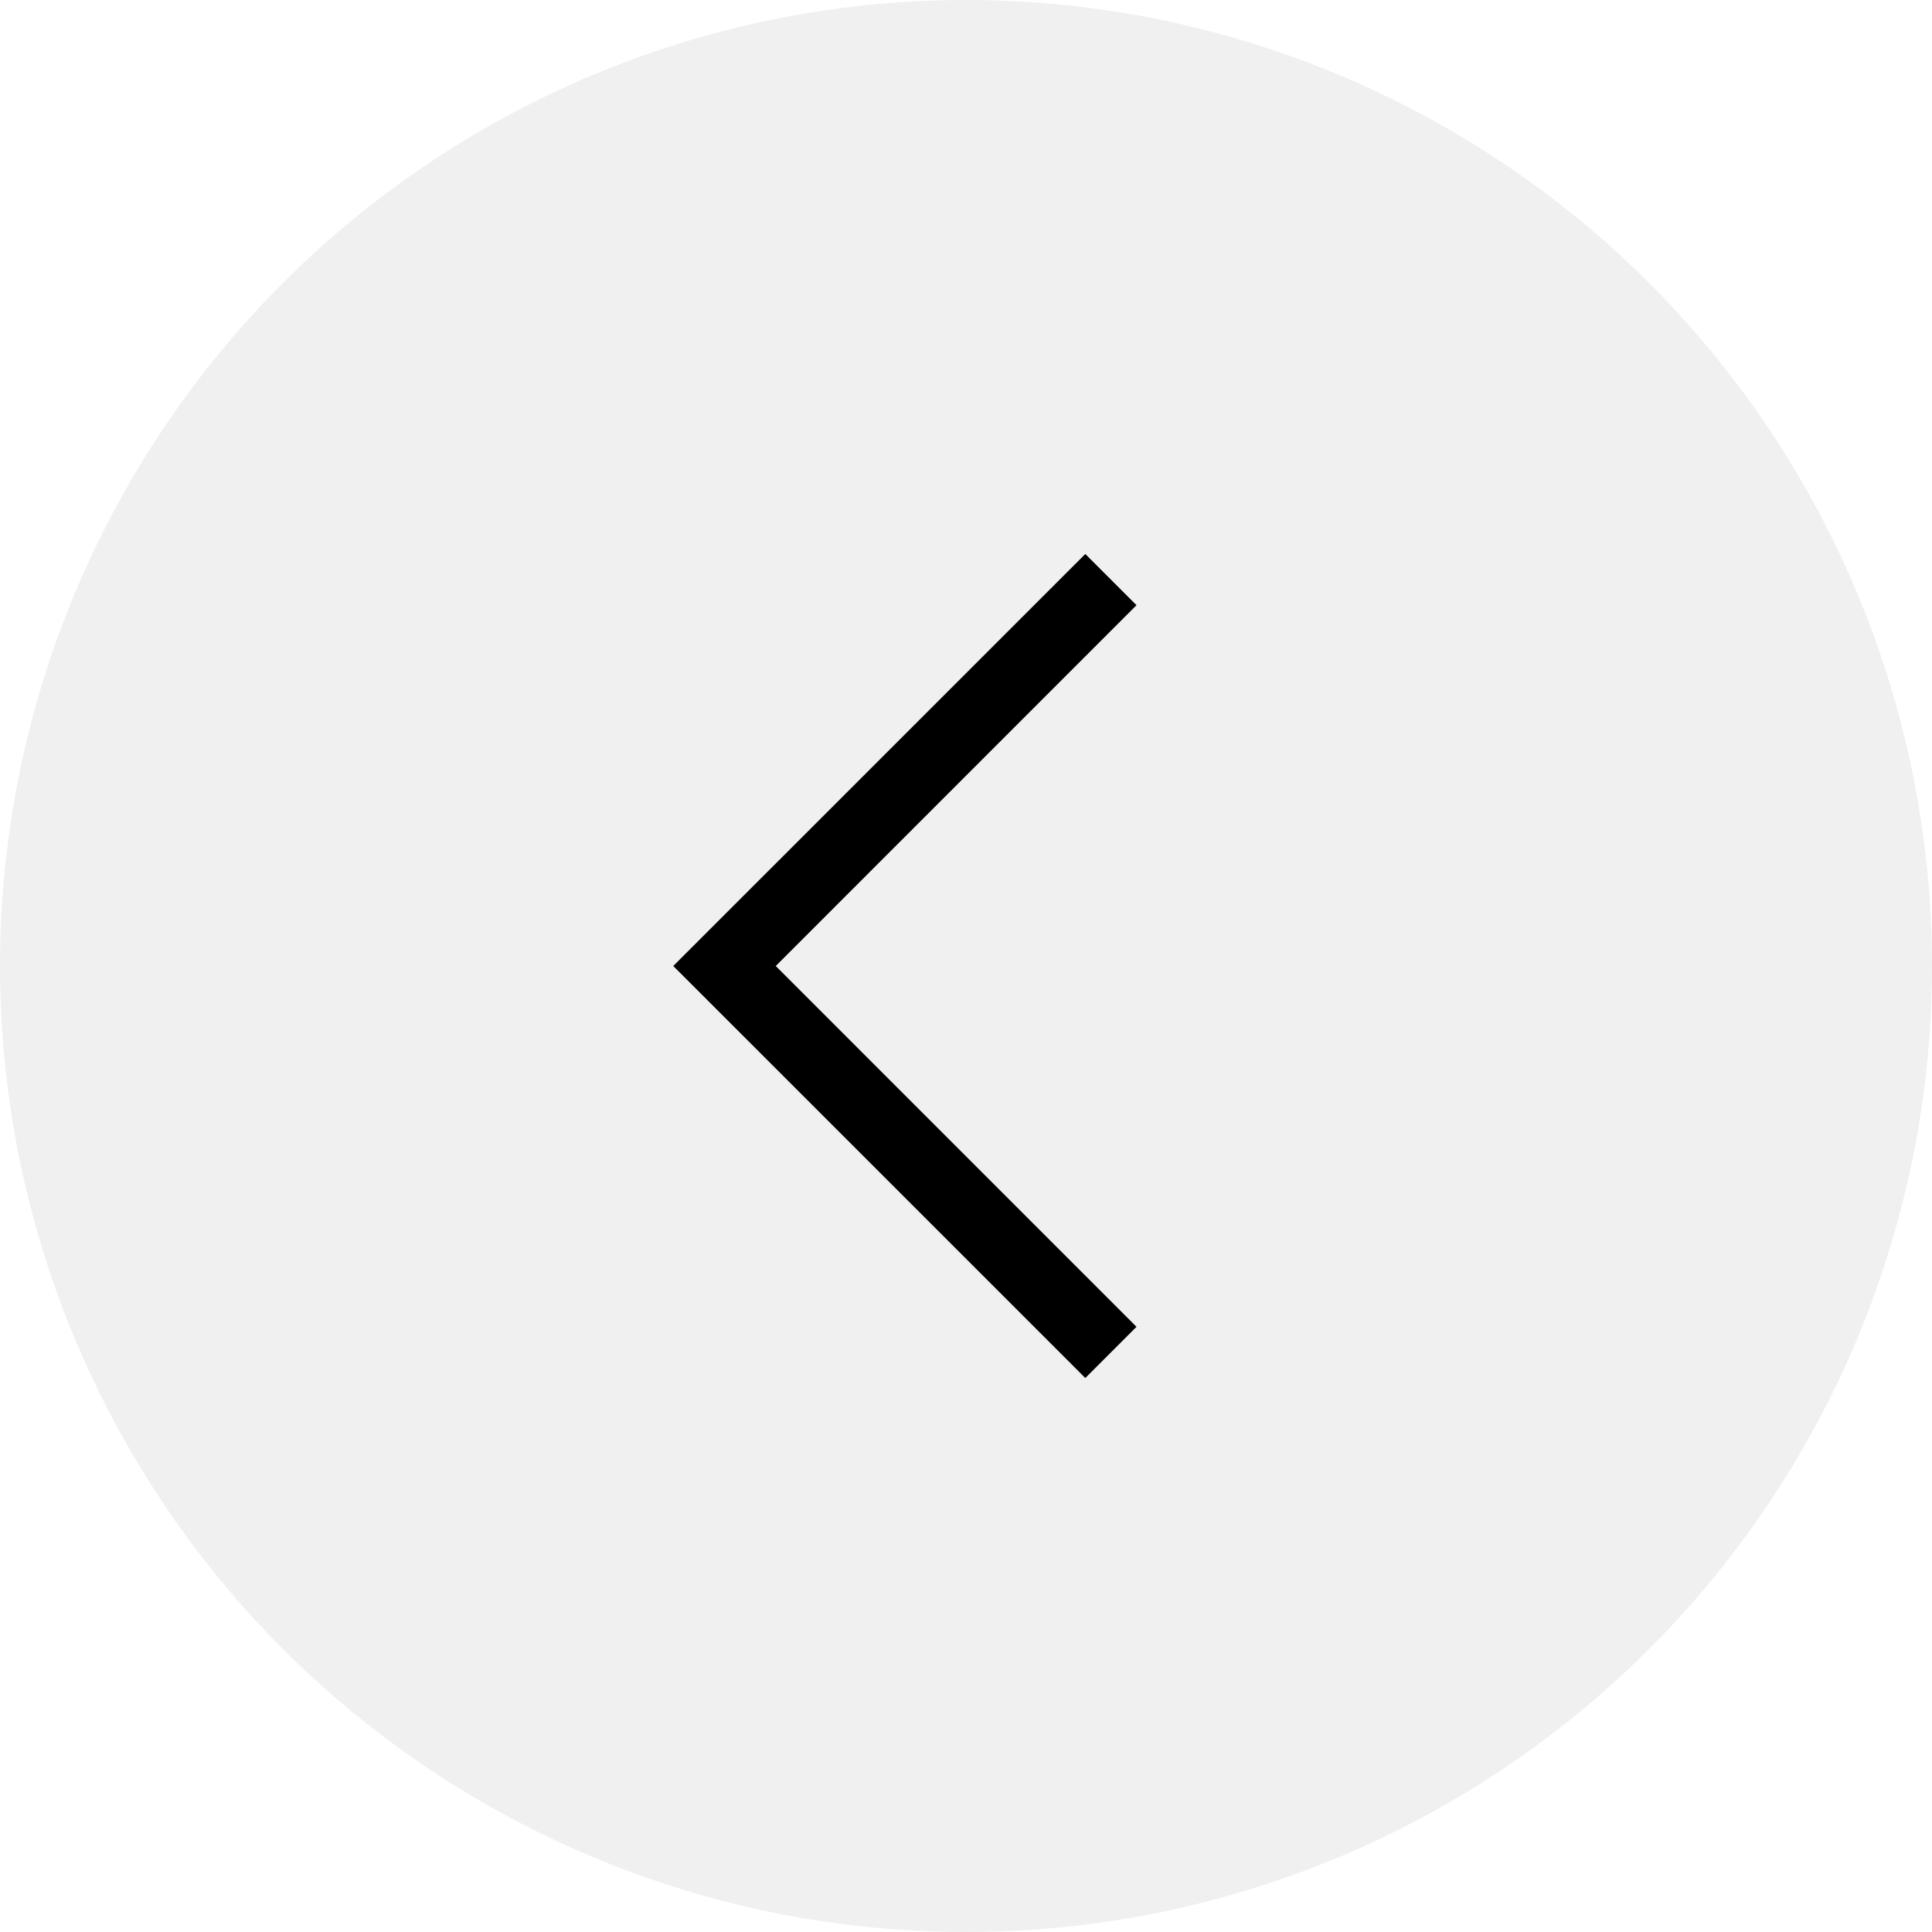 <svg width="40" height="40" viewBox="0 0 40 40" fill="none" xmlns="http://www.w3.org/2000/svg">
<circle cx="20" cy="20" r="20" fill="black" fill-opacity="0.06"/>
<path fill-rule="evenodd" clip-rule="evenodd" d="M16.061 20L23.53 12.53L22.47 11.47L13.939 20L22.47 28.53L23.53 27.47L16.061 20Z" fill="black"/>
</svg>
